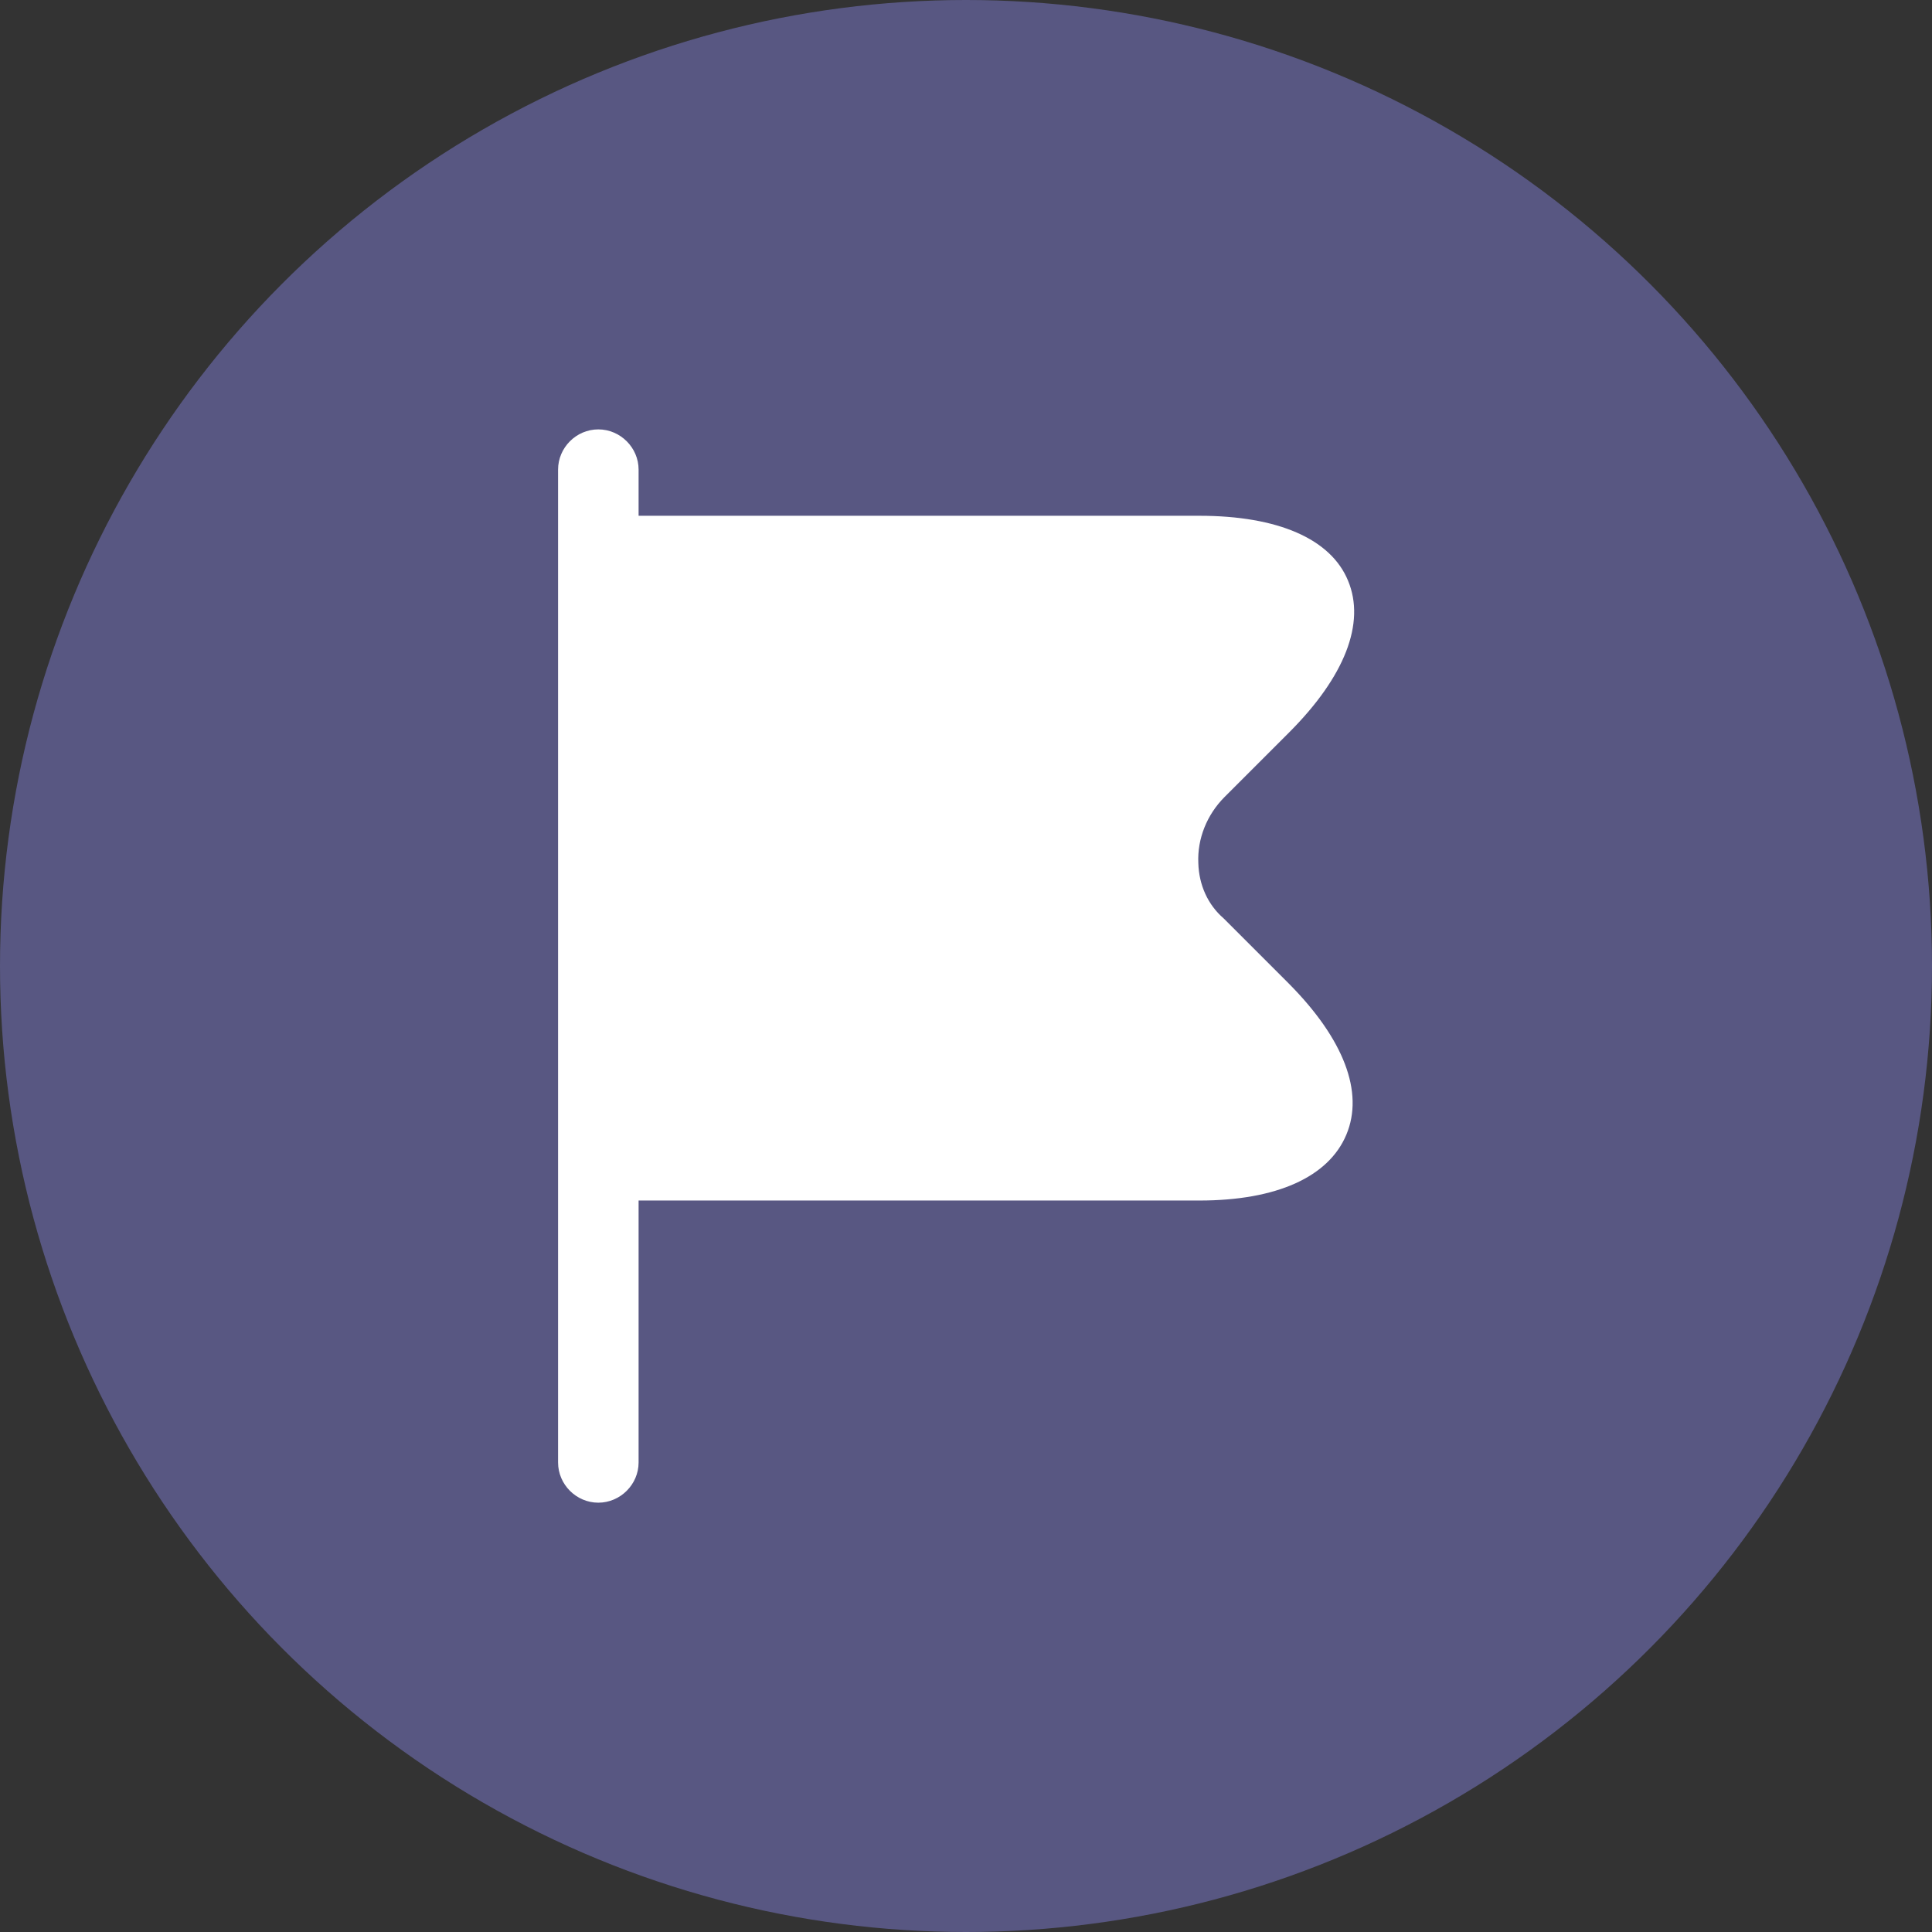 <svg width="28" height="28" viewBox="0 0 28 28" fill="none" xmlns="http://www.w3.org/2000/svg">
<rect x="0" y="0" width="28" height="28" fill="#333333" stroke="none"/>
<circle cx="14" cy="14" r="14" fill="#585782"/>
<path d="M18.681 14.257L17.732 13.308C17.507 13.114 17.375 12.826 17.367 12.507C17.351 12.157 17.491 11.807 17.748 11.55L18.681 10.617C19.49 9.808 19.793 9.03 19.537 8.416C19.288 7.809 18.518 7.475 17.382 7.475H9.255V6.806C9.255 6.487 8.99 6.223 8.671 6.223C8.352 6.223 8.088 6.487 8.088 6.806V21.195C8.088 21.514 8.352 21.778 8.671 21.778C8.99 21.778 9.255 21.514 9.255 21.195V17.399H17.382C18.502 17.399 19.257 17.057 19.513 16.443C19.77 15.828 19.475 15.058 18.681 14.257Z" fill="white"/>
</svg>
